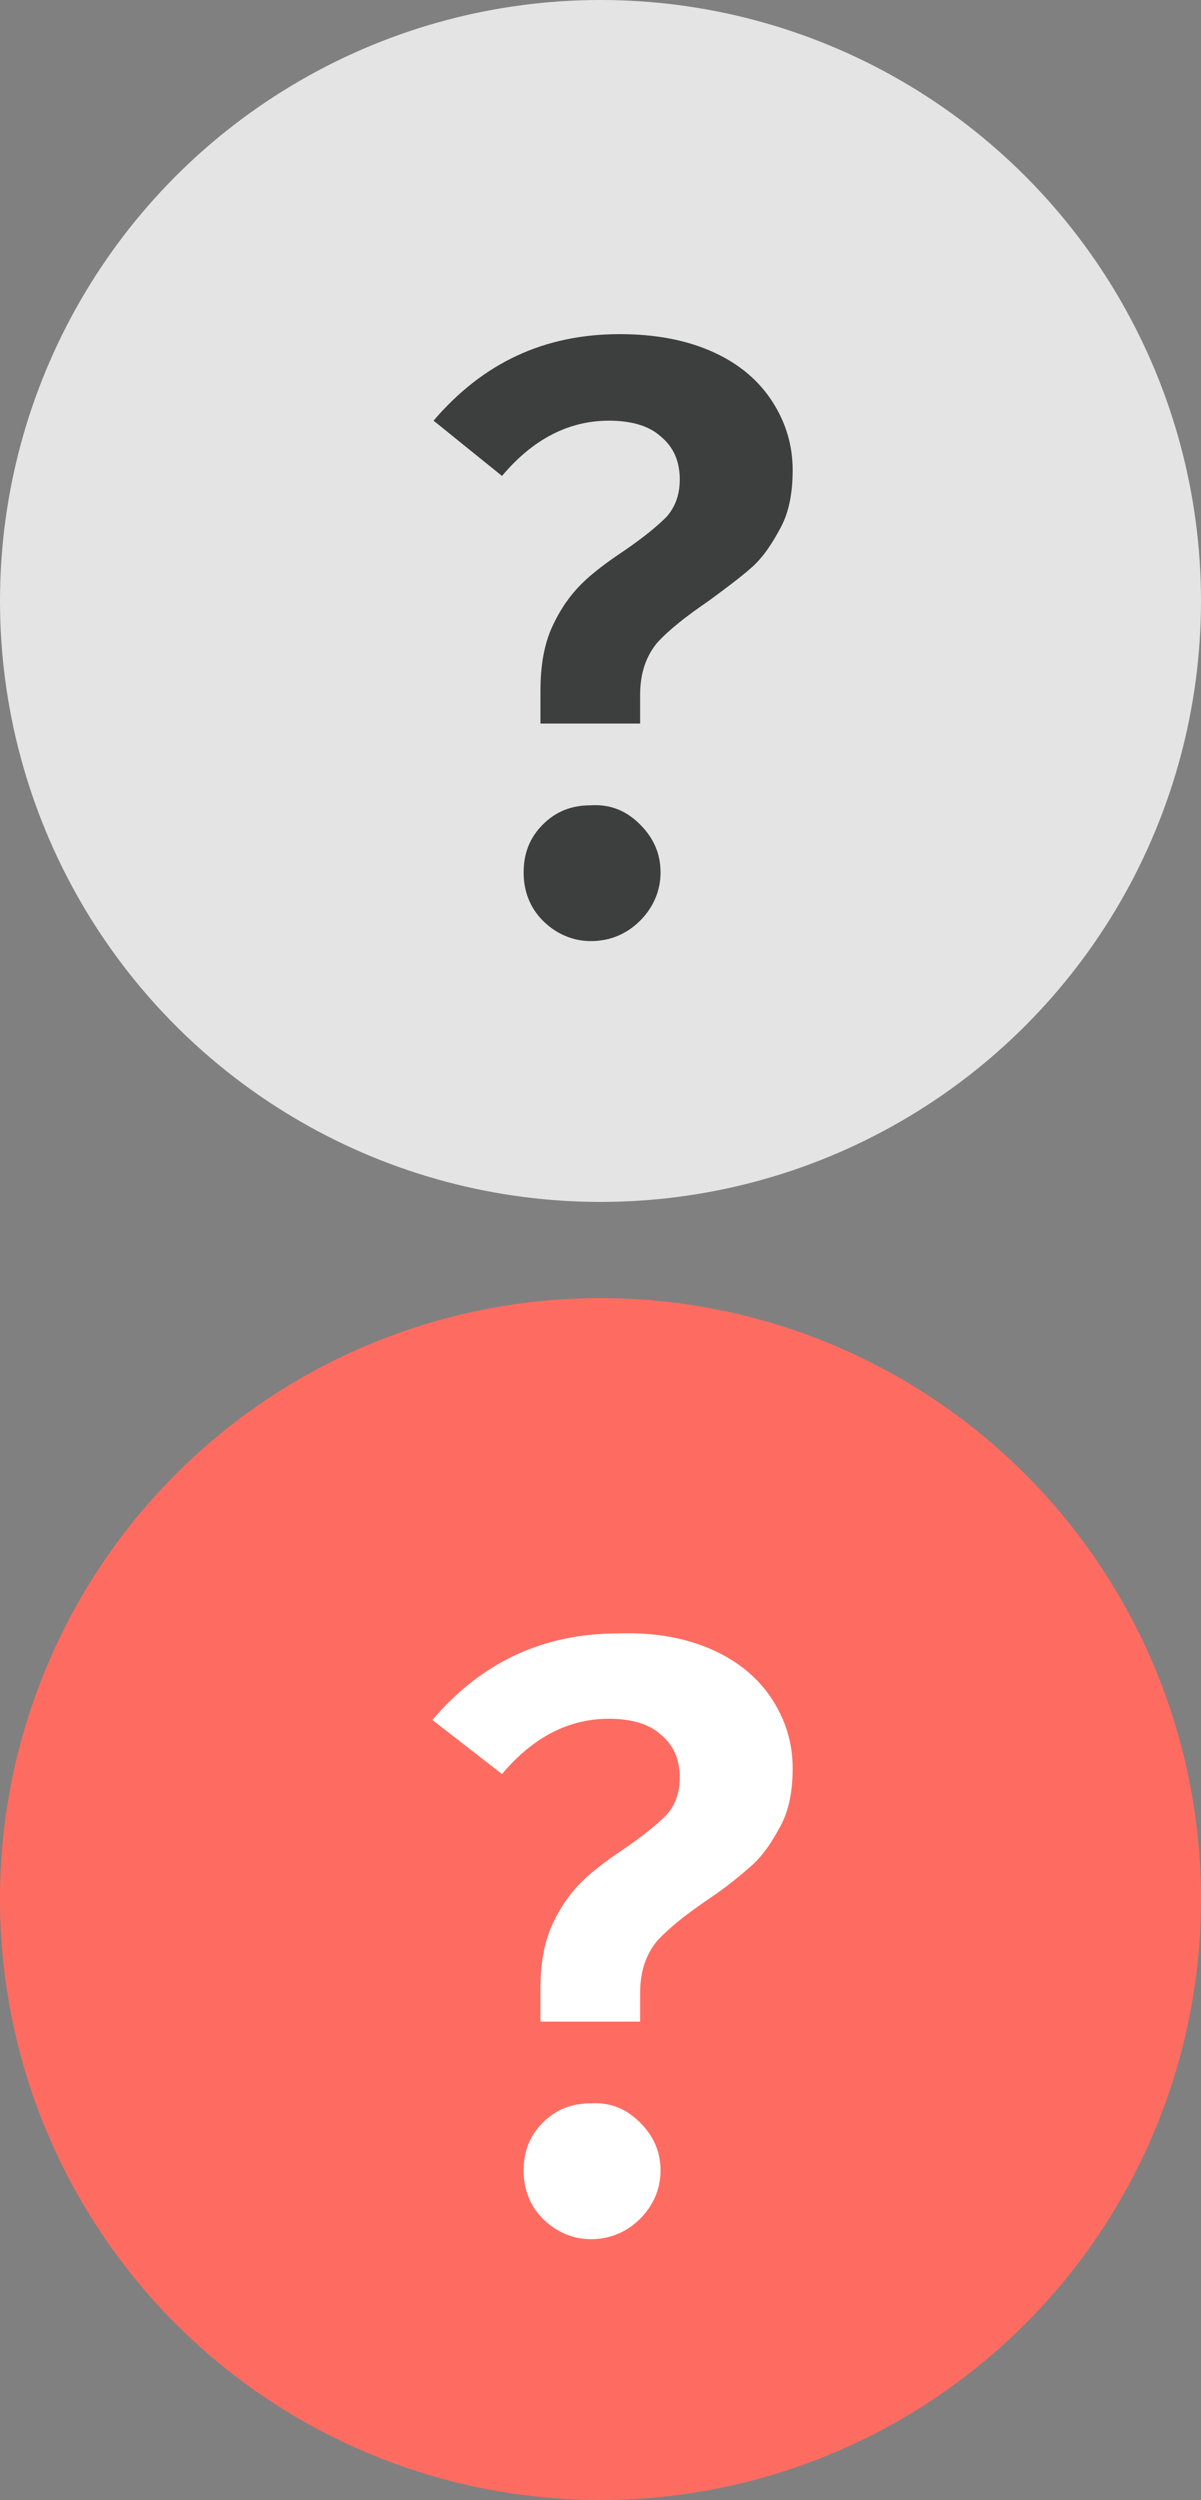 <?xml version="1.0" encoding="utf-8"?>
<!-- Generator: Adobe Illustrator 22.1.0, SVG Export Plug-In . SVG Version: 6.00 Build 0)  -->
<svg version="1.1" id="Слой_1" xmlns="http://www.w3.org/2000/svg" xmlns:xlink="http://www.w3.org/1999/xlink" x="0px" y="0px"
	 viewBox="0 0 100 208" style="enable-background:new 0 0 100 208;" xml:space="preserve">
<rect x="0" y="0" width="100" height="208" fill="#808080" stroke="none"/>
<style type="text/css">
	.st0{fill:#E4E4E4;}
	.st1{fill:#3D3F3F;}
	.st2{fill:#FE6C61;}
	.st3{fill:#FFFFFF;}
</style>
<circle class="st0" cx="50" cy="50" r="50"/>
<g>
	<path class="st1" d="M59.4,29.3c2.2,1,3.8,2.4,4.9,4.1c1.1,1.7,1.7,3.6,1.7,5.7c0,1.9-0.3,3.5-1,4.8c-0.7,1.3-1.4,2.4-2.4,3.3
		C61.7,48,60.5,48.9,59,50c-1.9,1.3-3.3,2.4-4.3,3.5c-0.9,1.1-1.4,2.5-1.4,4.3v2.4H45v-2.7c0-2.1,0.3-3.9,1-5.4
		c0.7-1.5,1.5-2.6,2.4-3.5c0.9-0.9,2.1-1.8,3.6-2.8c1.6-1.1,2.7-2,3.5-2.8c0.7-0.8,1.1-1.8,1.1-3.1c0-1.5-0.5-2.7-1.6-3.6
		c-1-0.9-2.5-1.3-4.3-1.3c-3.3,0-6.3,1.5-8.9,4.6L36.1,35c4.1-4.8,9.2-7.2,15.5-7.2C54.6,27.8,57.2,28.3,59.4,29.3z M53.3,68.6
		c1.1,1.1,1.7,2.4,1.7,4c0,1.5-0.6,2.9-1.7,4s-2.5,1.7-4.1,1.7c-1.5,0-2.9-0.6-4-1.7s-1.6-2.5-1.6-4c0-1.6,0.5-2.9,1.6-4
		c1.1-1.1,2.4-1.6,4-1.6C50.9,66.9,52.2,67.5,53.3,68.6z"/>
</g>
<circle class="st2" cx="50" cy="158" r="50"/>
<g>
	<path class="st3" d="M59.4,137.3c2.2,1,3.8,2.4,4.9,4.1c1.1,1.7,1.7,3.6,1.7,5.7c0,1.9-0.3,3.5-1,4.8c-0.7,1.3-1.4,2.4-2.4,3.3
		c-0.9,0.8-2.1,1.8-3.6,2.8c-1.9,1.3-3.3,2.4-4.3,3.5c-0.9,1.1-1.4,2.5-1.4,4.3v2.4H45v-2.7c0-2.1,0.3-3.9,1-5.4
		c0.7-1.5,1.5-2.6,2.4-3.5c0.9-0.9,2.1-1.8,3.6-2.8c1.6-1.1,2.7-2,3.5-2.8c0.7-0.8,1.1-1.8,1.1-3.1c0-1.5-0.5-2.7-1.6-3.6
		c-1-0.9-2.5-1.3-4.3-1.3c-3.3,0-6.3,1.5-8.9,4.6l-5.8-4.5c4.1-4.8,9.2-7.2,15.5-7.2C54.6,135.8,57.2,136.3,59.4,137.3z M53.3,176.6
		c1.1,1.1,1.7,2.4,1.7,4c0,1.5-0.6,2.9-1.7,4s-2.5,1.7-4.1,1.7c-1.5,0-2.9-0.6-4-1.7s-1.6-2.5-1.6-4c0-1.6,0.5-2.9,1.6-4
		c1.1-1.1,2.4-1.6,4-1.6C50.9,174.9,52.2,175.5,53.3,176.6z"/>
</g>
</svg>
